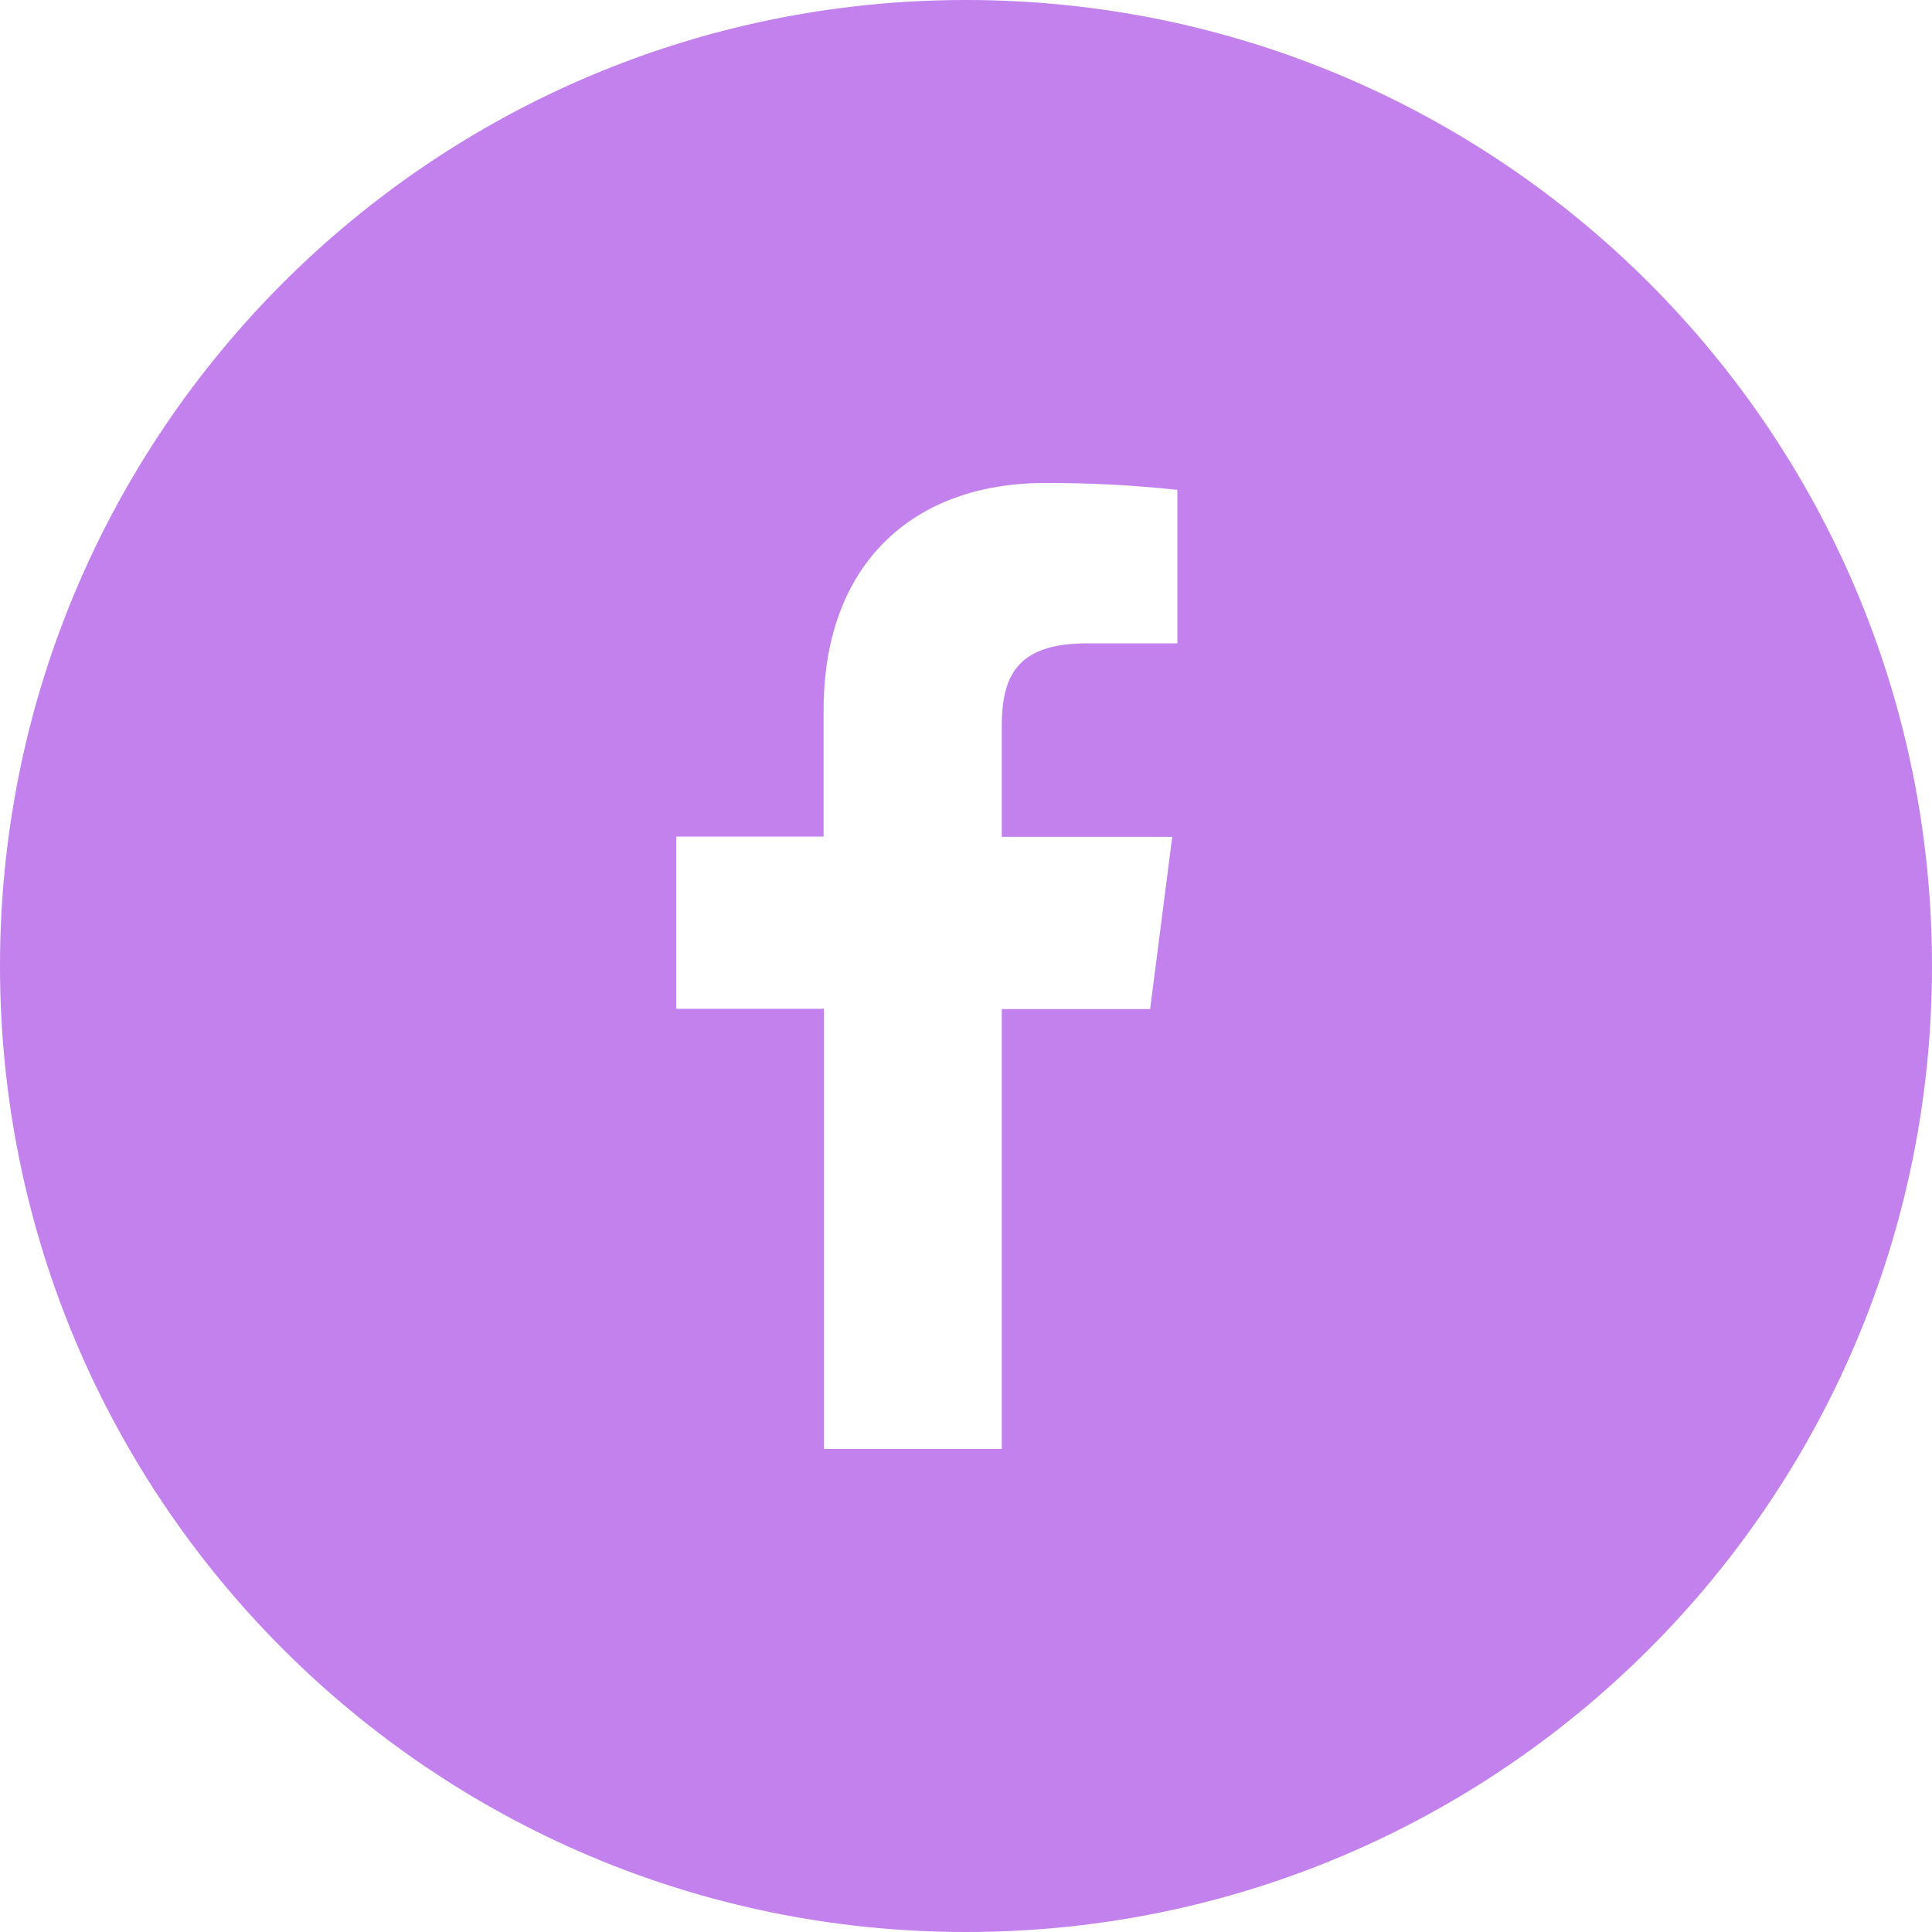 <svg width="20" height="20" viewBox="0 0 20 20" fill="none" xmlns="http://www.w3.org/2000/svg">
<path id="Subtract" fill-rule="evenodd" clip-rule="evenodd" d="M10 20C15.523 20 20 15.523 20 10C20 4.477 15.523 0 10 0C4.477 0 0 4.477 0 10C0 15.523 4.477 20 10 20ZM10.37 10.446V15H8.53V10.443H7V8.66H8.526V7.351C8.526 5.829 9.459 5 10.817 5C11.275 4.998 11.732 5.022 12.188 5.071V6.66H11.252C10.513 6.66 10.37 7.013 10.37 7.527V8.663H12.135L11.906 10.446H10.37Z" fill="#C281ED"/>
</svg>
